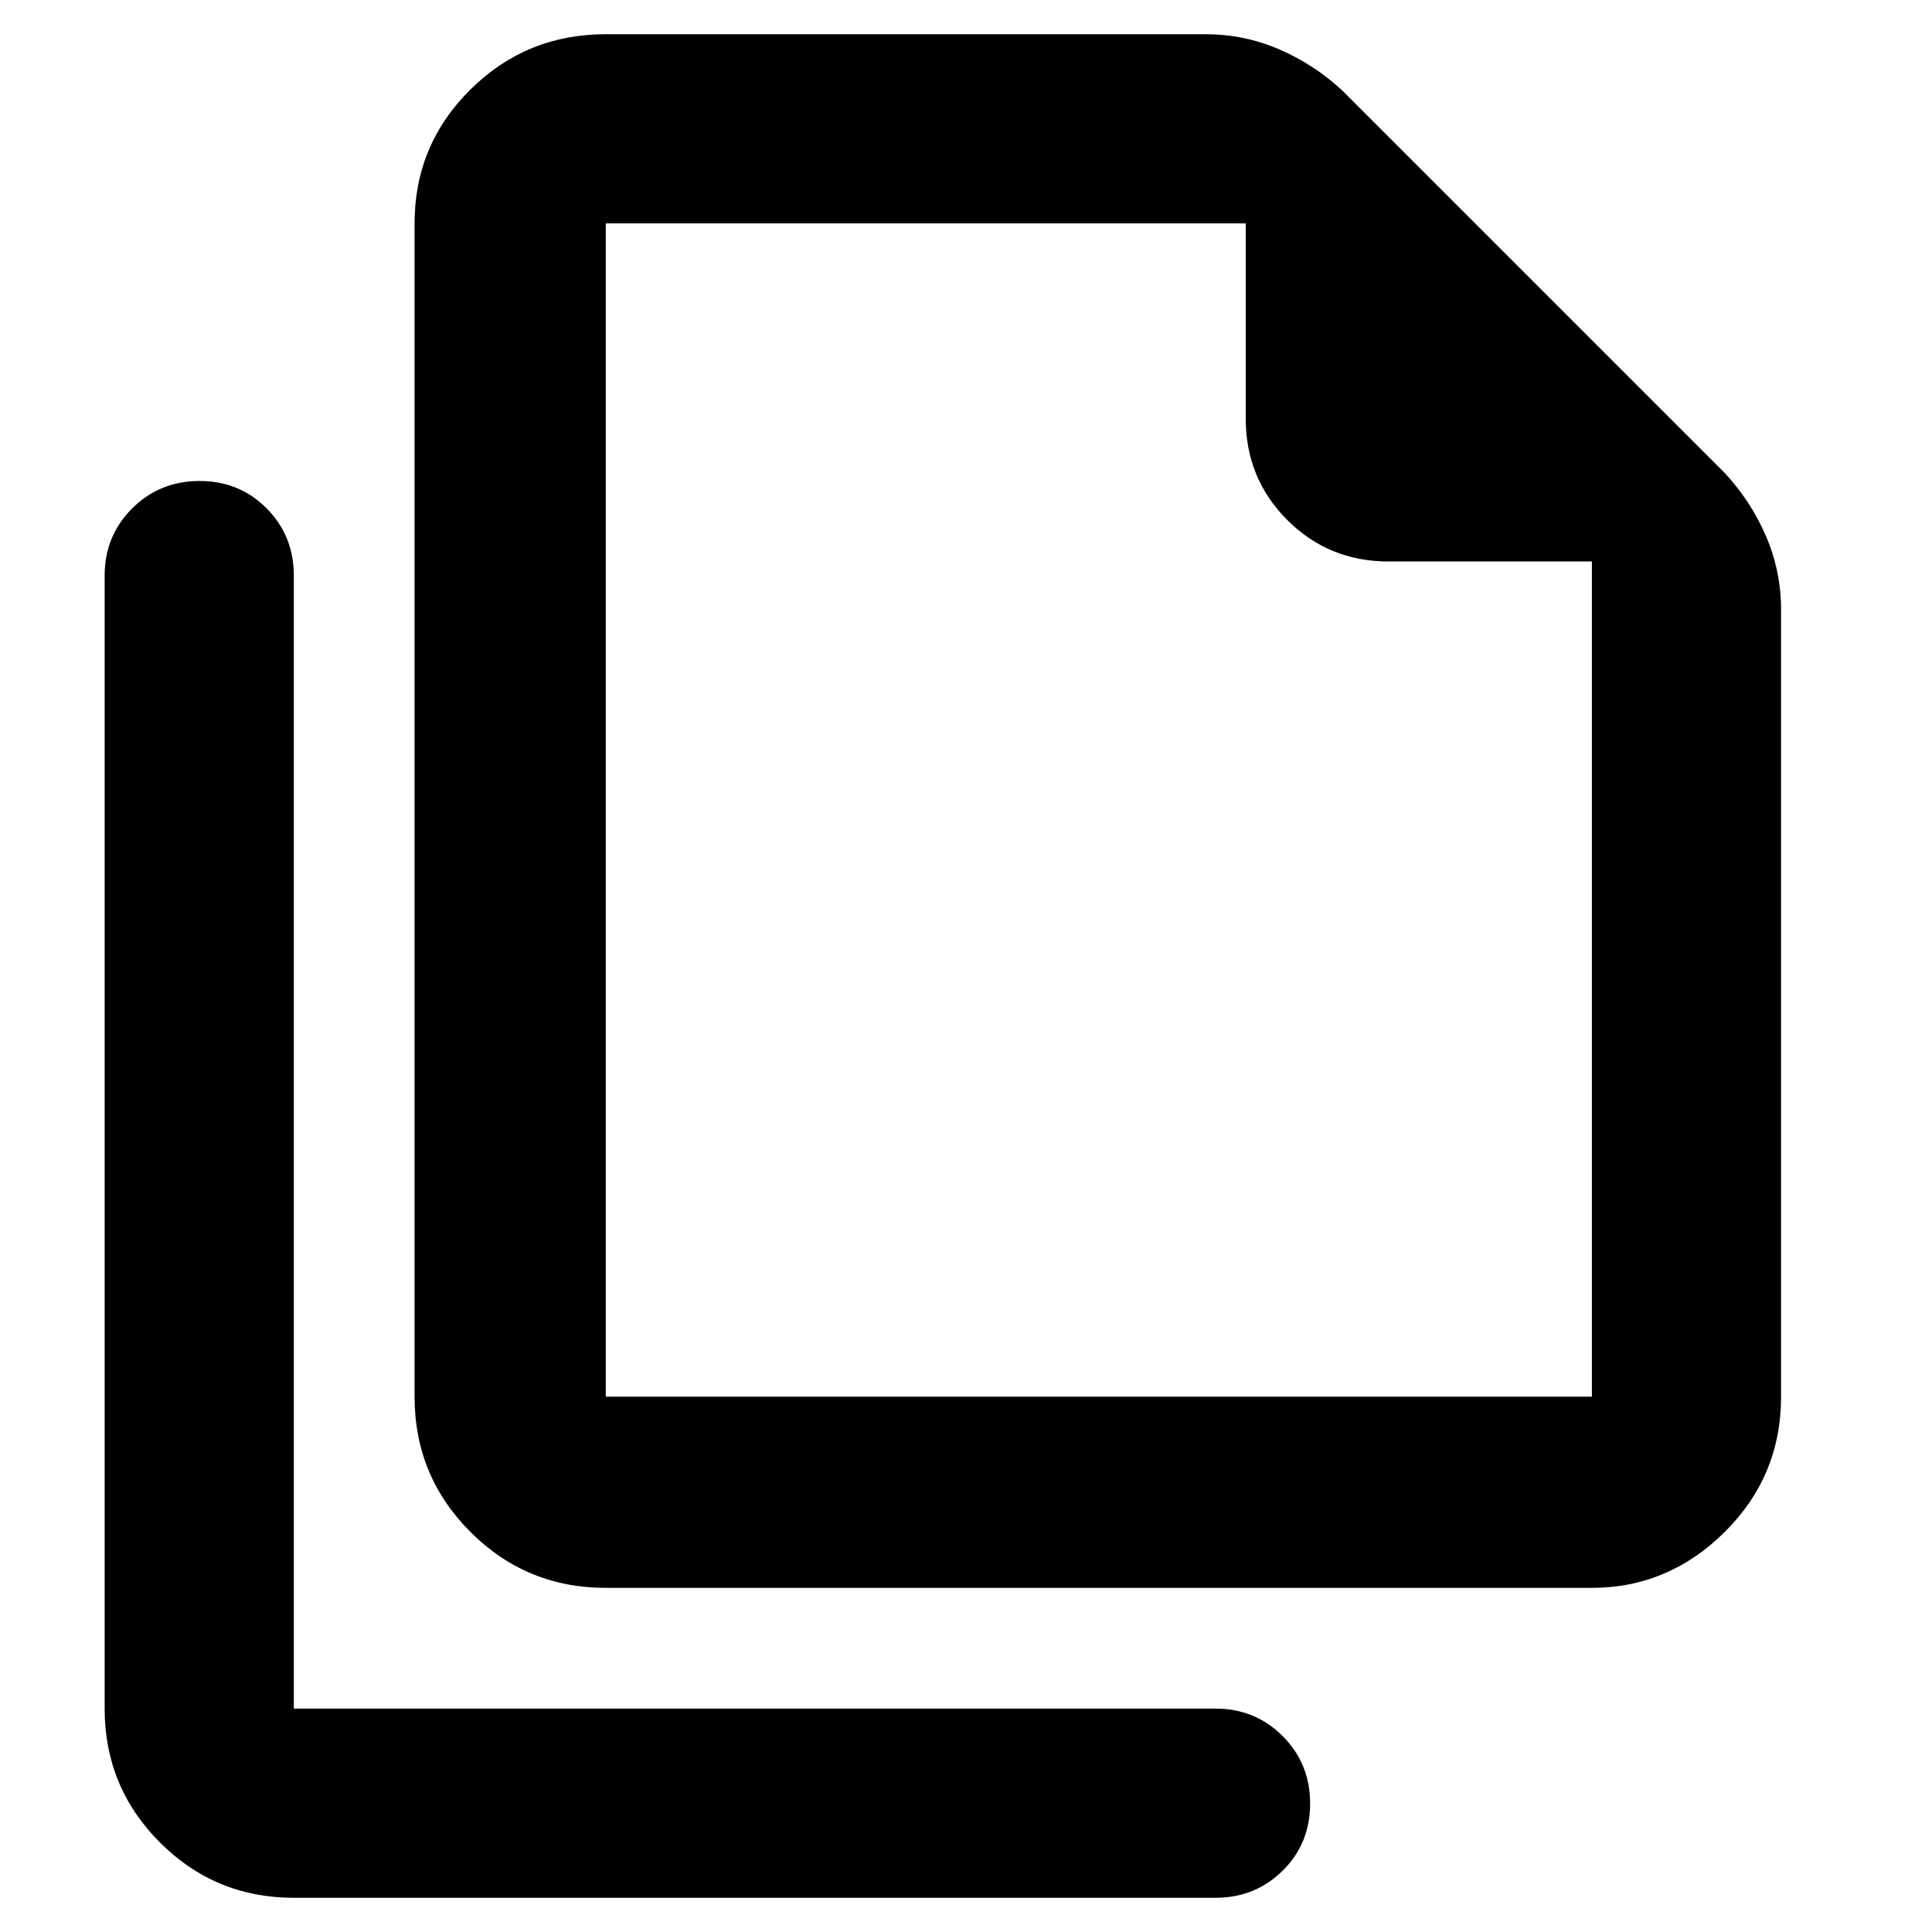 <svg xmlns="http://www.w3.org/2000/svg" width="48" height="48" viewBox="0 -960 960 960"><path d="M791-171H301q-39.462 0-67.231-27.769Q206-226.538 206-266v-583q0-39.05 27.769-66.525Q261.538-943 301-943h298q19.2 0 36.6 7.5Q653-928 667-915l190 190q13 14 20.5 31.4T885-657v391q0 39.462-28 67.231Q829-171 791-171Zm0-510H690q-29.75 0-50.375-20.625T619-752v-97H301v583h490v-415ZM146-17q-39.05 0-66.525-27.475Q52-71.95 52-111v-563q0-19.75 13.675-33.375Q79.351-721 99.175-721 119-721 132.5-707.375 146-693.75 146-674v563h458q19.75 0 33.375 13.675Q651-83.649 651-63.825 651-44 637.375-30.5 623.75-17 604-17H146Zm155-832v198-198 583-583Z"/></svg>